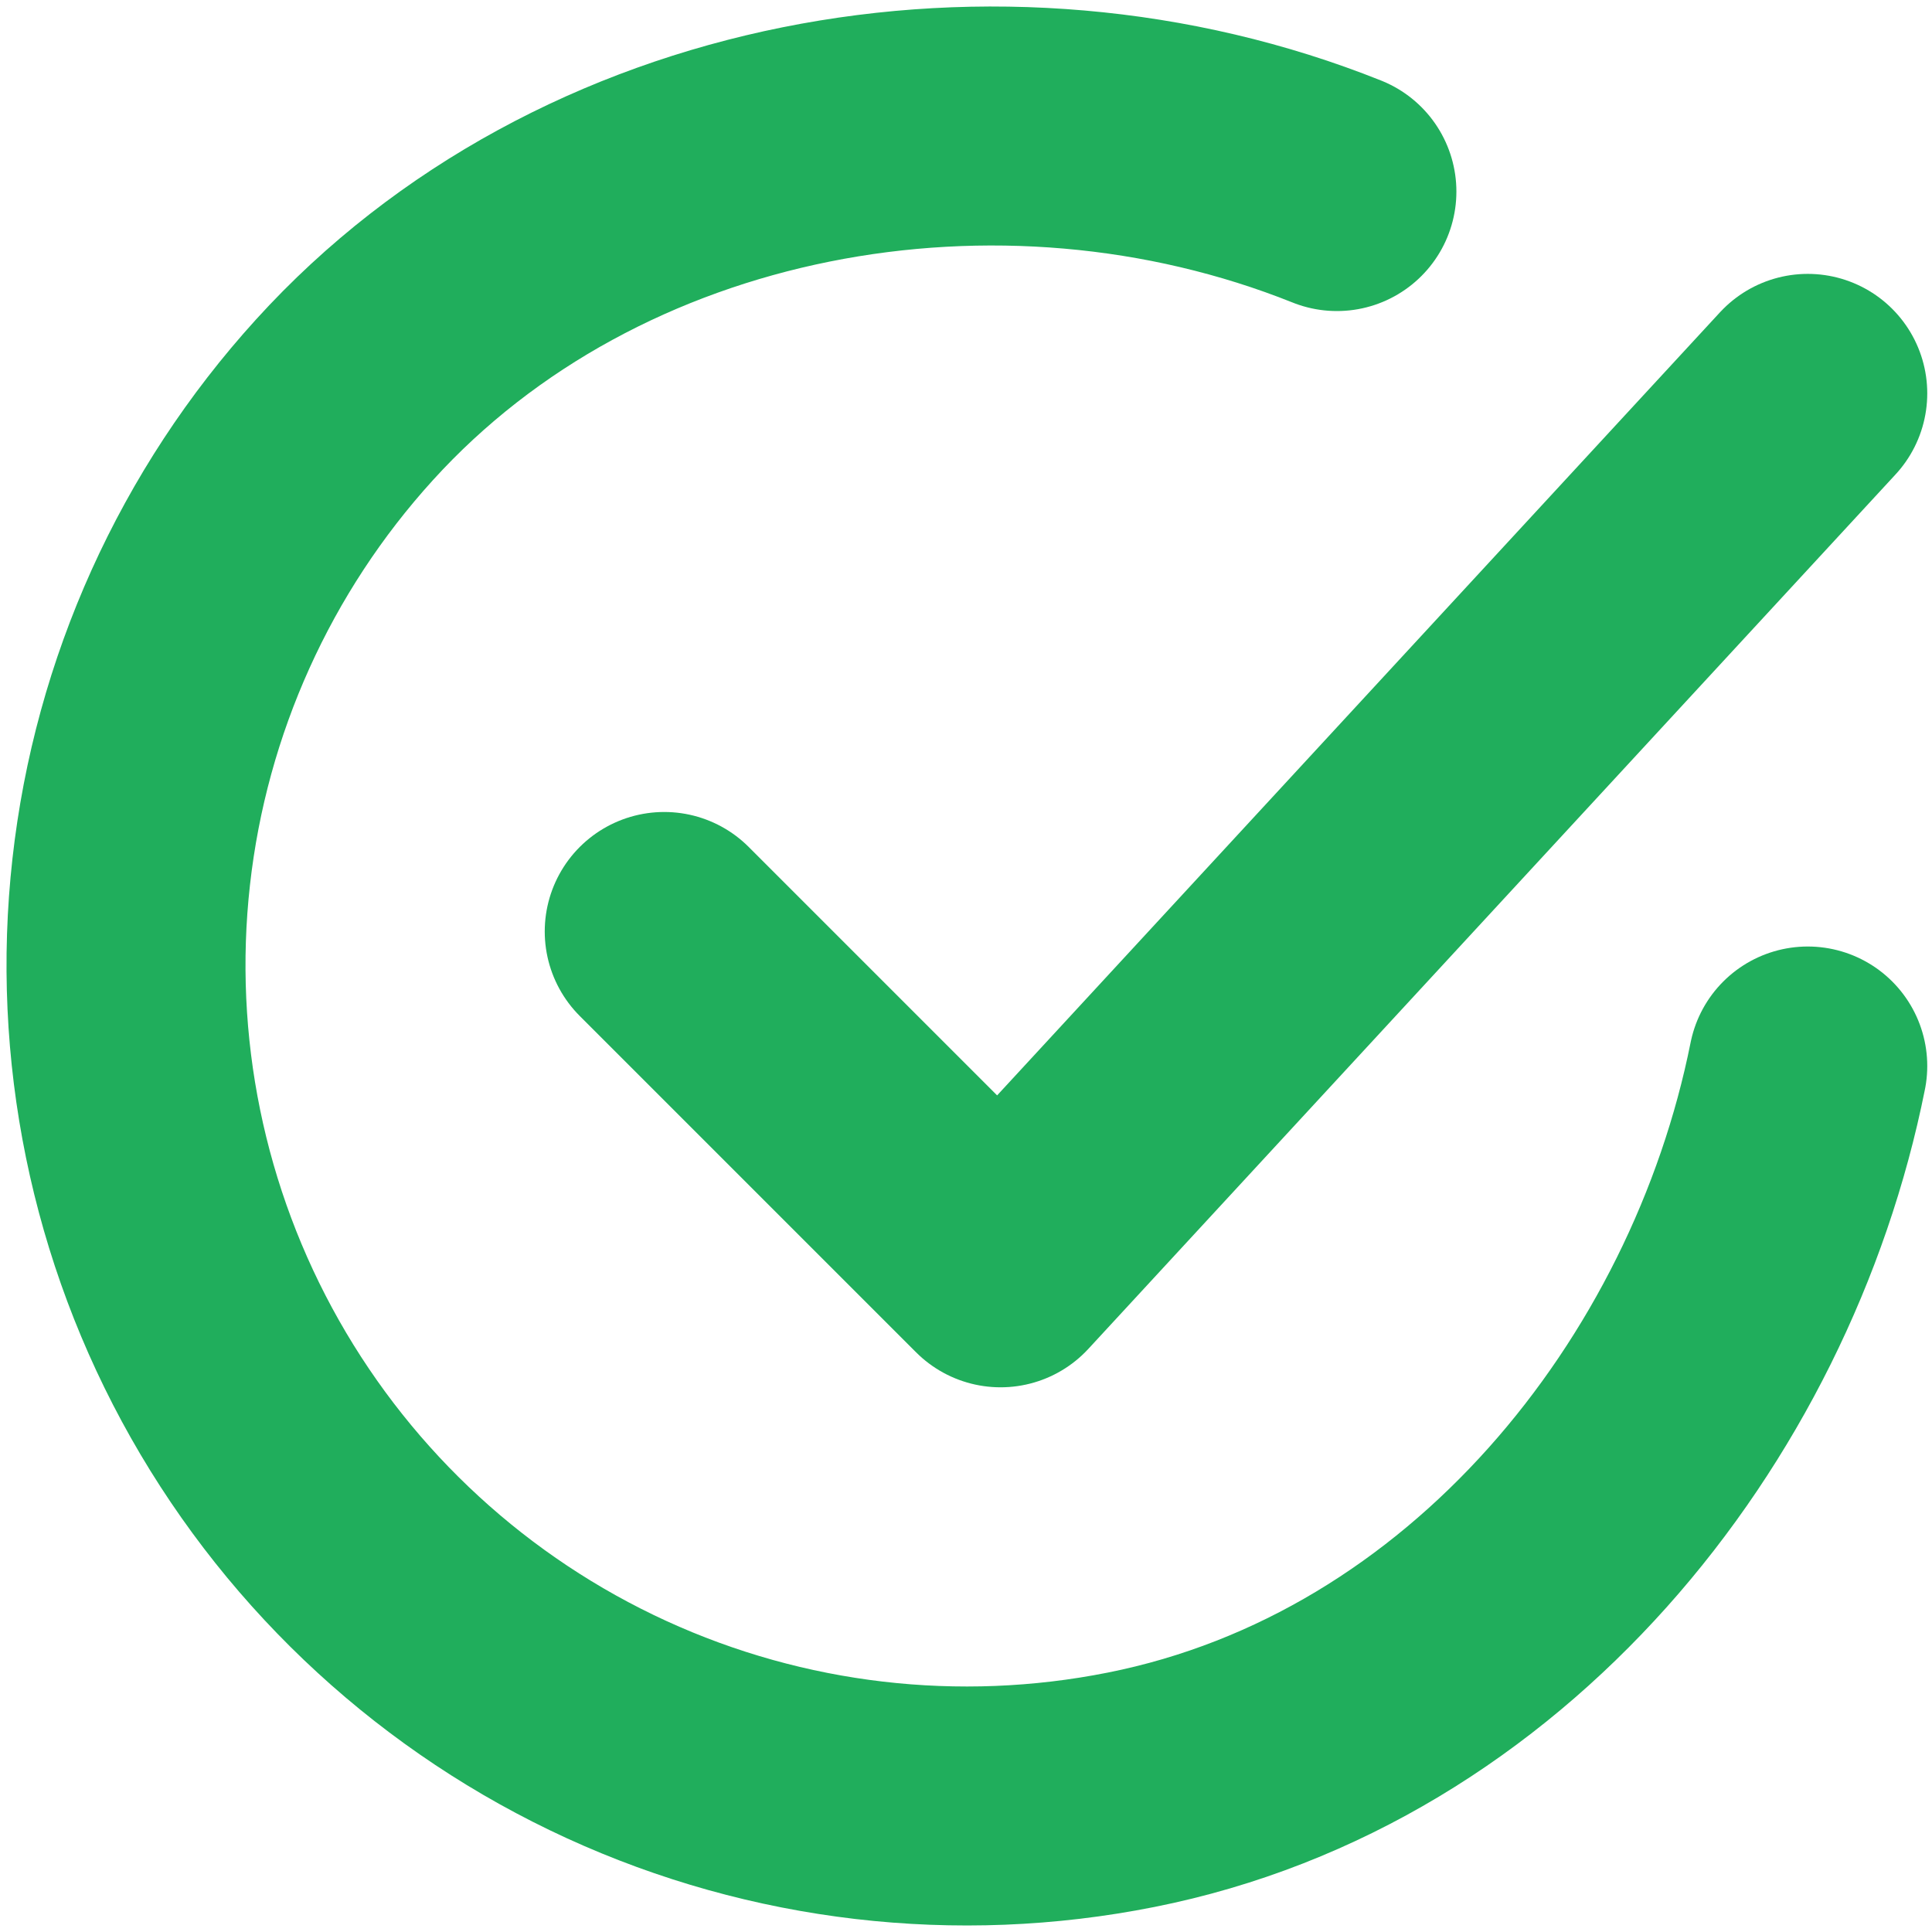 <svg width="46" height="46" viewBox="0 0 46 46" fill="none" xmlns="http://www.w3.org/2000/svg">
<path d="M43.042 25.381C41.44 33.389 35.402 40.93 26.93 42.614C22.798 43.437 18.511 42.936 14.681 41.181C10.851 39.426 7.672 36.507 5.596 32.84C3.521 29.174 2.656 24.945 3.124 20.758C3.591 16.571 5.368 12.638 8.201 9.52C14.011 3.12 23.823 1.358 31.831 4.561" stroke="#20AE5C" stroke-width="5.69" stroke-linecap="round" stroke-linejoin="round"/>
<path d="M15.815 22.178L23.823 30.186L43.042 9.366" stroke="#20AE5C" stroke-width="5.69" stroke-linecap="round" stroke-linejoin="round"/>
</svg>
